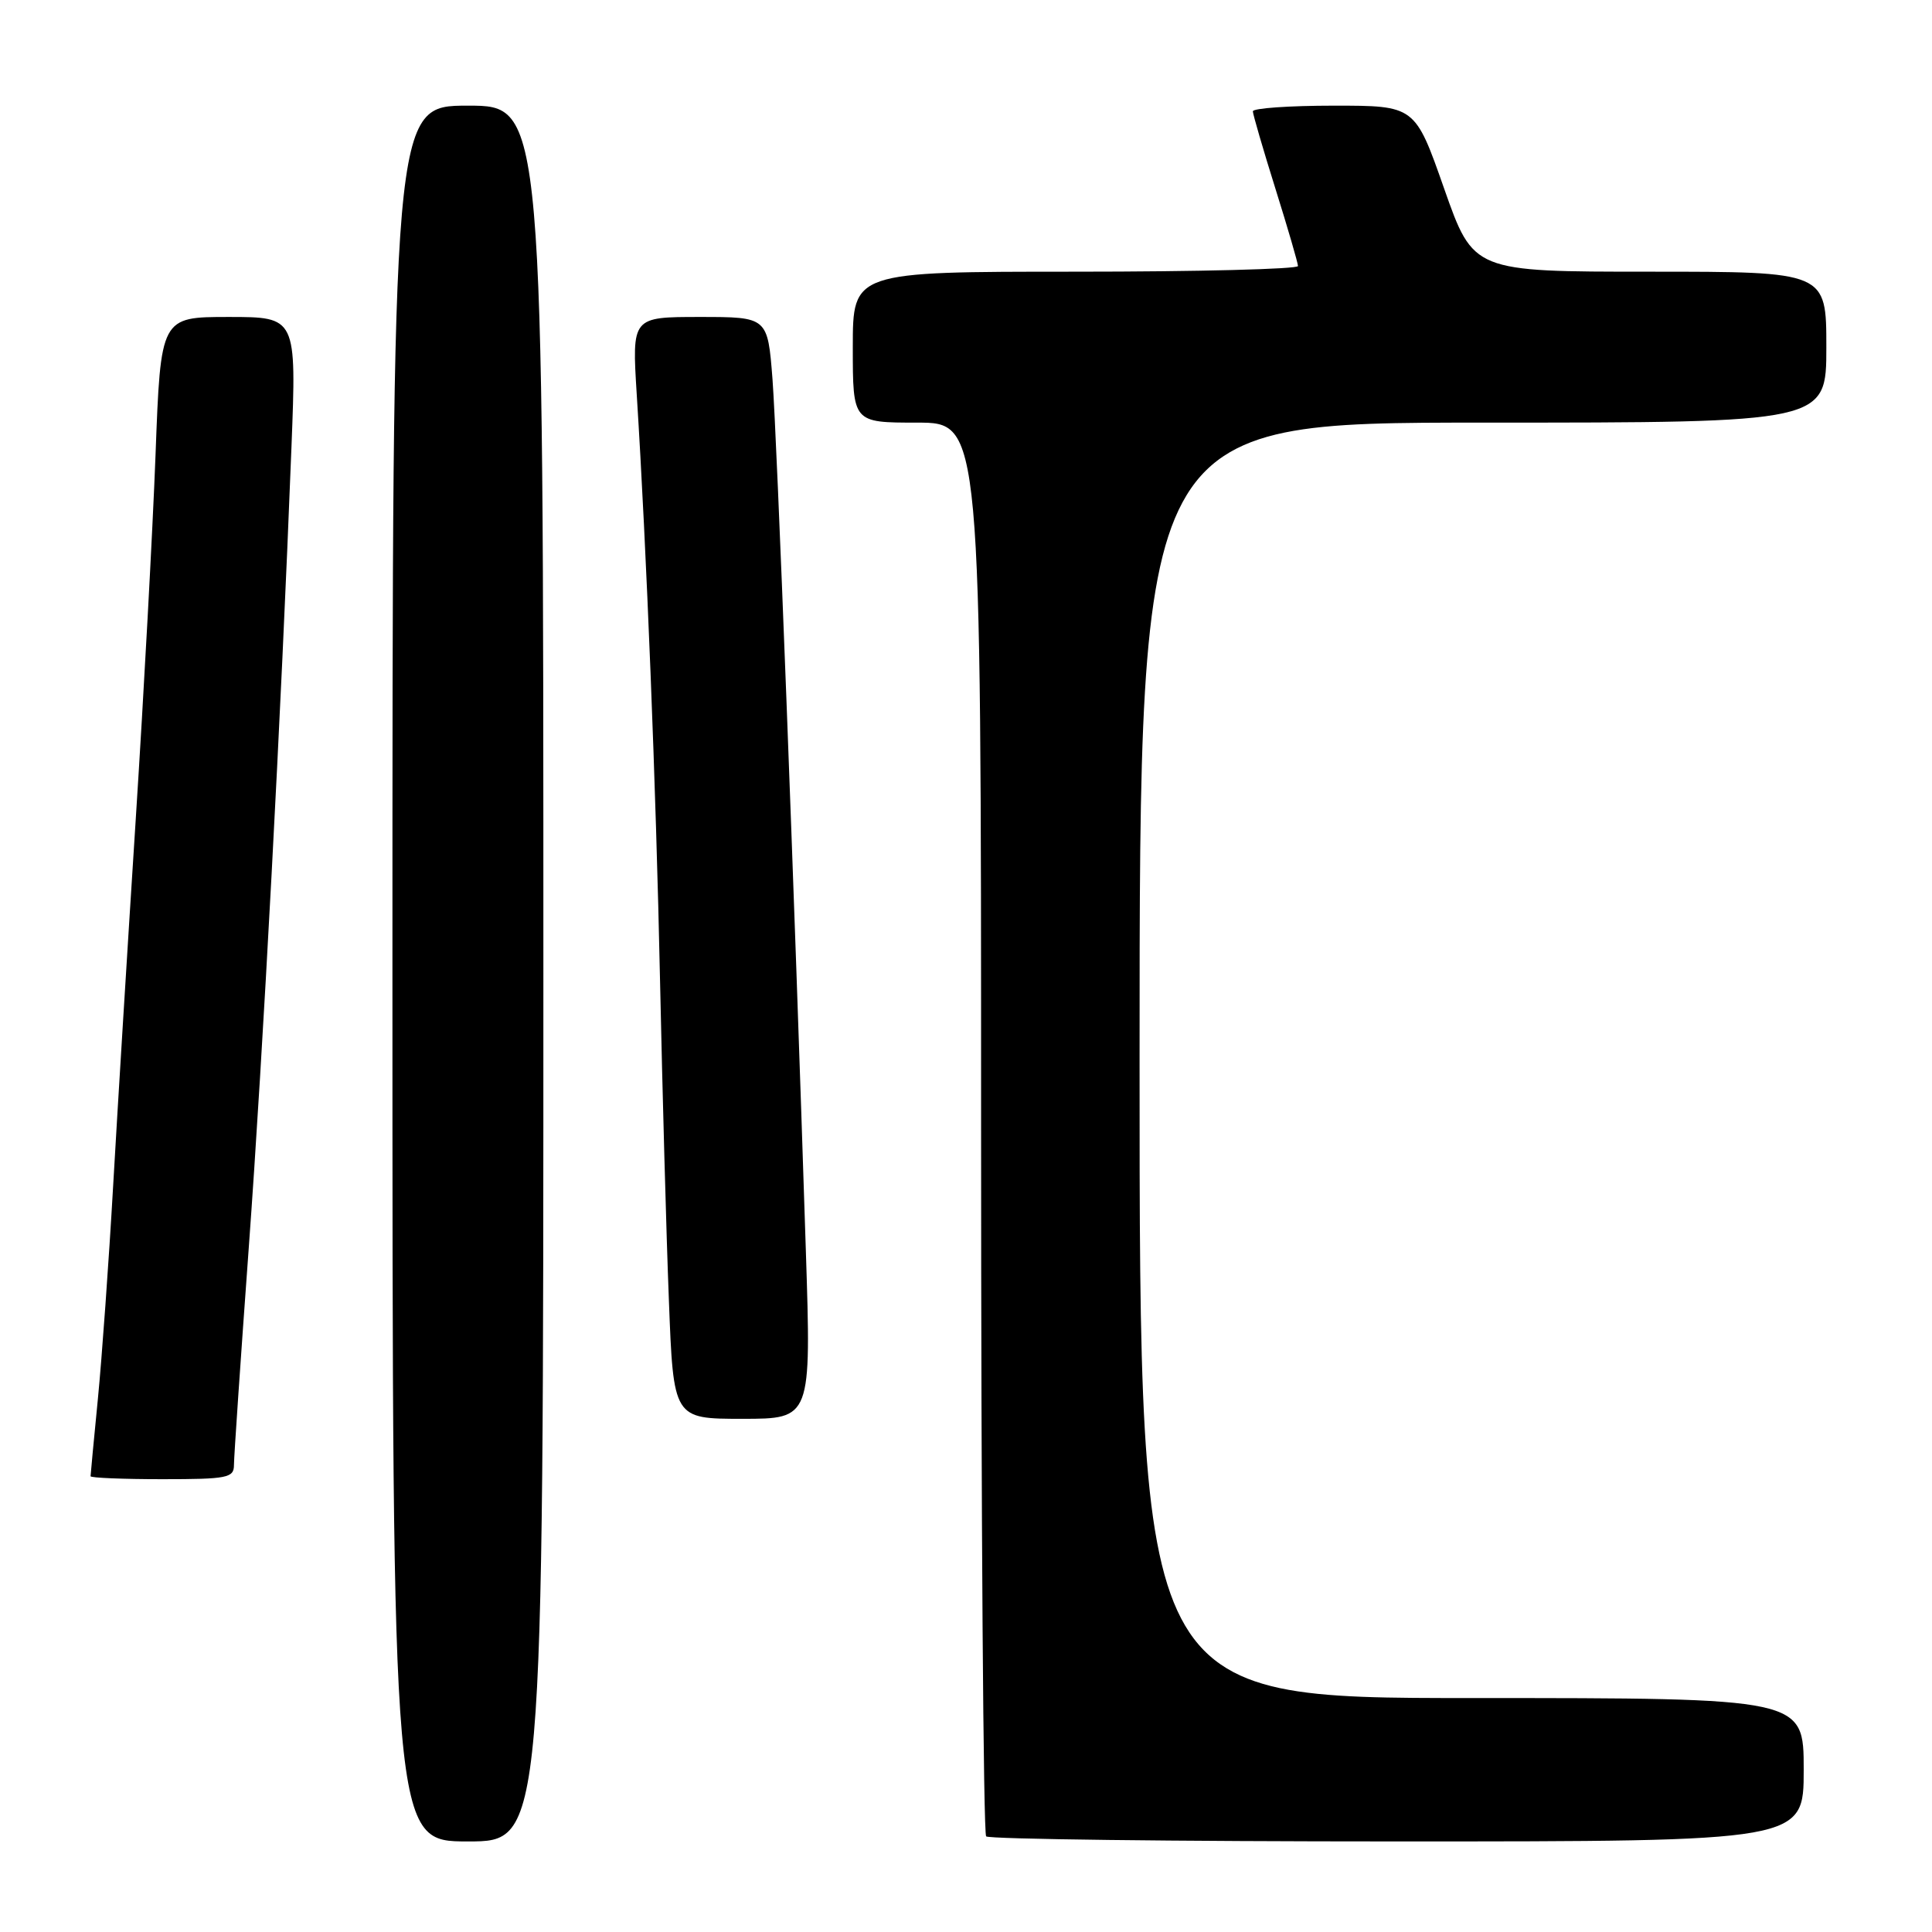 <?xml version="1.0" encoding="UTF-8" standalone="no"?>
<!DOCTYPE svg PUBLIC "-//W3C//DTD SVG 1.1//EN" "http://www.w3.org/Graphics/SVG/1.1/DTD/svg11.dtd" >
<svg xmlns="http://www.w3.org/2000/svg" xmlns:xlink="http://www.w3.org/1999/xlink" version="1.1" viewBox="0 0 256 256">
 <g >
 <path fill="currentColor"
d=" M 72.00 129.00 C 72.00 14.00 72.00 14.00 62.00 14.00 C 52.00 14.00 52.00 14.00 52.00 129.00 C 52.00 244.00 52.00 244.00 62.00 244.00 C 72.00 244.00 72.00 244.00 72.00 129.00 Z  M 239.00 234.50 C 239.00 225.00 239.00 225.00 195.00 225.00 C 151.00 225.00 151.00 225.00 151.00 140.50 C 151.00 56.00 151.00 56.00 196.50 56.00 C 242.00 56.00 242.00 56.00 242.00 46.00 C 242.00 36.00 242.00 36.00 218.61 36.00 C 195.23 36.00 195.23 36.00 191.36 25.00 C 187.50 14.00 187.50 14.00 176.75 14.00 C 170.84 14.00 166.01 14.34 166.01 14.75 C 166.02 15.16 167.36 19.77 169.00 25.00 C 170.64 30.23 171.98 34.84 171.99 35.25 C 171.99 35.66 158.72 36.00 142.50 36.00 C 113.00 36.00 113.00 36.00 113.00 46.00 C 113.00 56.00 113.00 56.00 121.50 56.00 C 130.00 56.00 130.00 56.00 130.00 149.33 C 130.00 200.67 130.30 242.97 130.67 243.33 C 131.03 243.70 155.56 244.00 185.17 244.00 C 239.00 244.00 239.00 244.00 239.00 234.50 Z  M 31.00 194.12 C 31.00 193.09 31.88 180.15 32.96 165.37 C 34.86 139.38 37.24 94.83 38.62 59.25 C 39.29 42.00 39.29 42.00 30.29 42.00 C 21.29 42.00 21.29 42.00 20.61 60.25 C 20.23 70.29 19.05 92.00 17.99 108.50 C 16.93 125.00 15.58 146.82 15.00 157.00 C 14.42 167.18 13.50 179.94 12.97 185.36 C 12.44 190.78 12.00 195.39 12.00 195.61 C 12.00 195.82 16.27 196.00 21.50 196.00 C 30.13 196.00 31.00 195.83 31.00 194.12 Z  M 106.78 165.75 C 105.23 117.35 102.95 58.07 102.36 50.25 C 101.72 42.00 101.72 42.00 92.73 42.00 C 83.73 42.00 83.73 42.00 84.37 52.25 C 85.67 72.84 86.92 104.12 87.46 130.00 C 87.77 144.57 88.29 163.59 88.63 172.25 C 89.23 188.00 89.23 188.00 98.36 188.00 C 107.50 188.00 107.50 188.00 106.78 165.75 Z "/>
</g>
</svg>